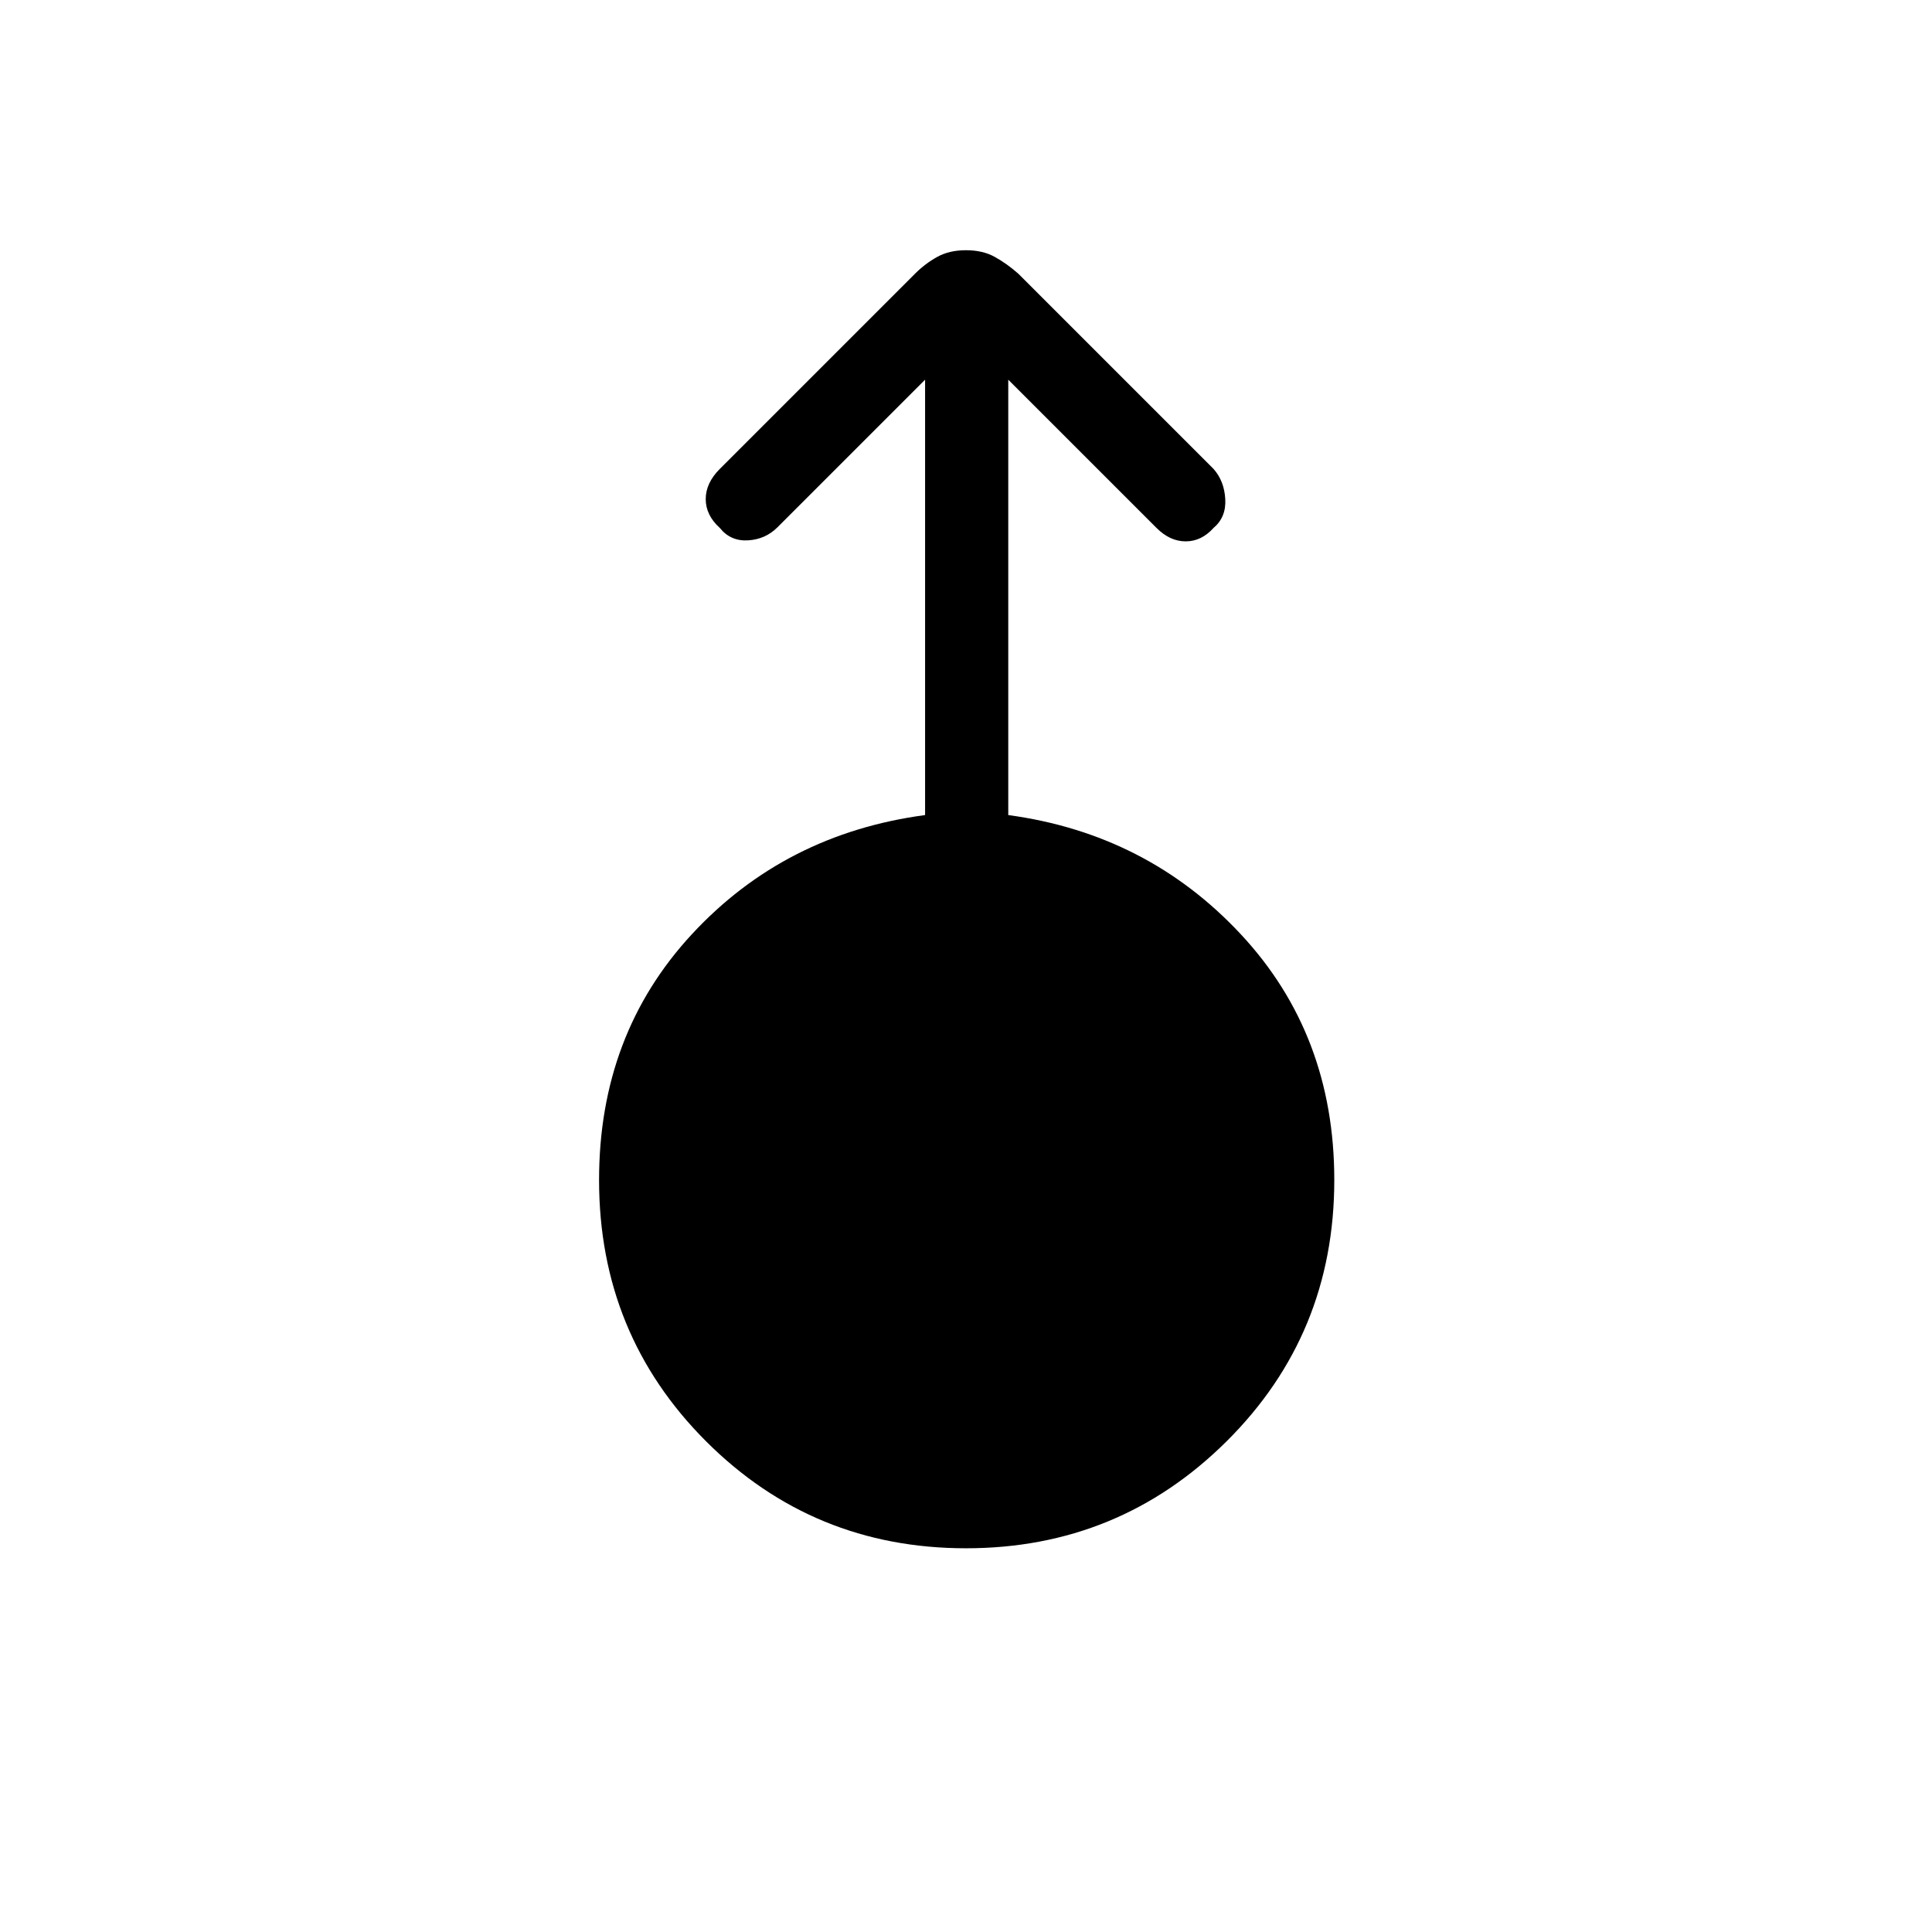 <svg xmlns="http://www.w3.org/2000/svg" height="40" viewBox="0 -960 960 960" width="40"><path d="M480-190.67q-76 0-129.17-53.16-53.16-53.17-53.16-129.84 0-72.33 46.16-122.16Q390-545.67 459.67-555v-216.33L386.33-698q-6 6-14.66 6.5-8.67.5-14-6.17-7-6.33-7-14.33t7-15l97-97q5-5 11-8.33 6-3.34 14.33-3.34t14.33 3.34q6 3.33 11.67 8.33l97 97q5.33 6 5.83 15T603-697.67q-6 6.67-13.83 6.67-7.84 0-14.5-6.67L501-771.33V-555q69 9.33 115.5 59.17Q663-446 663-373.67q0 76.67-53.5 129.84Q556-190.67 480-190.67Z"/></svg>